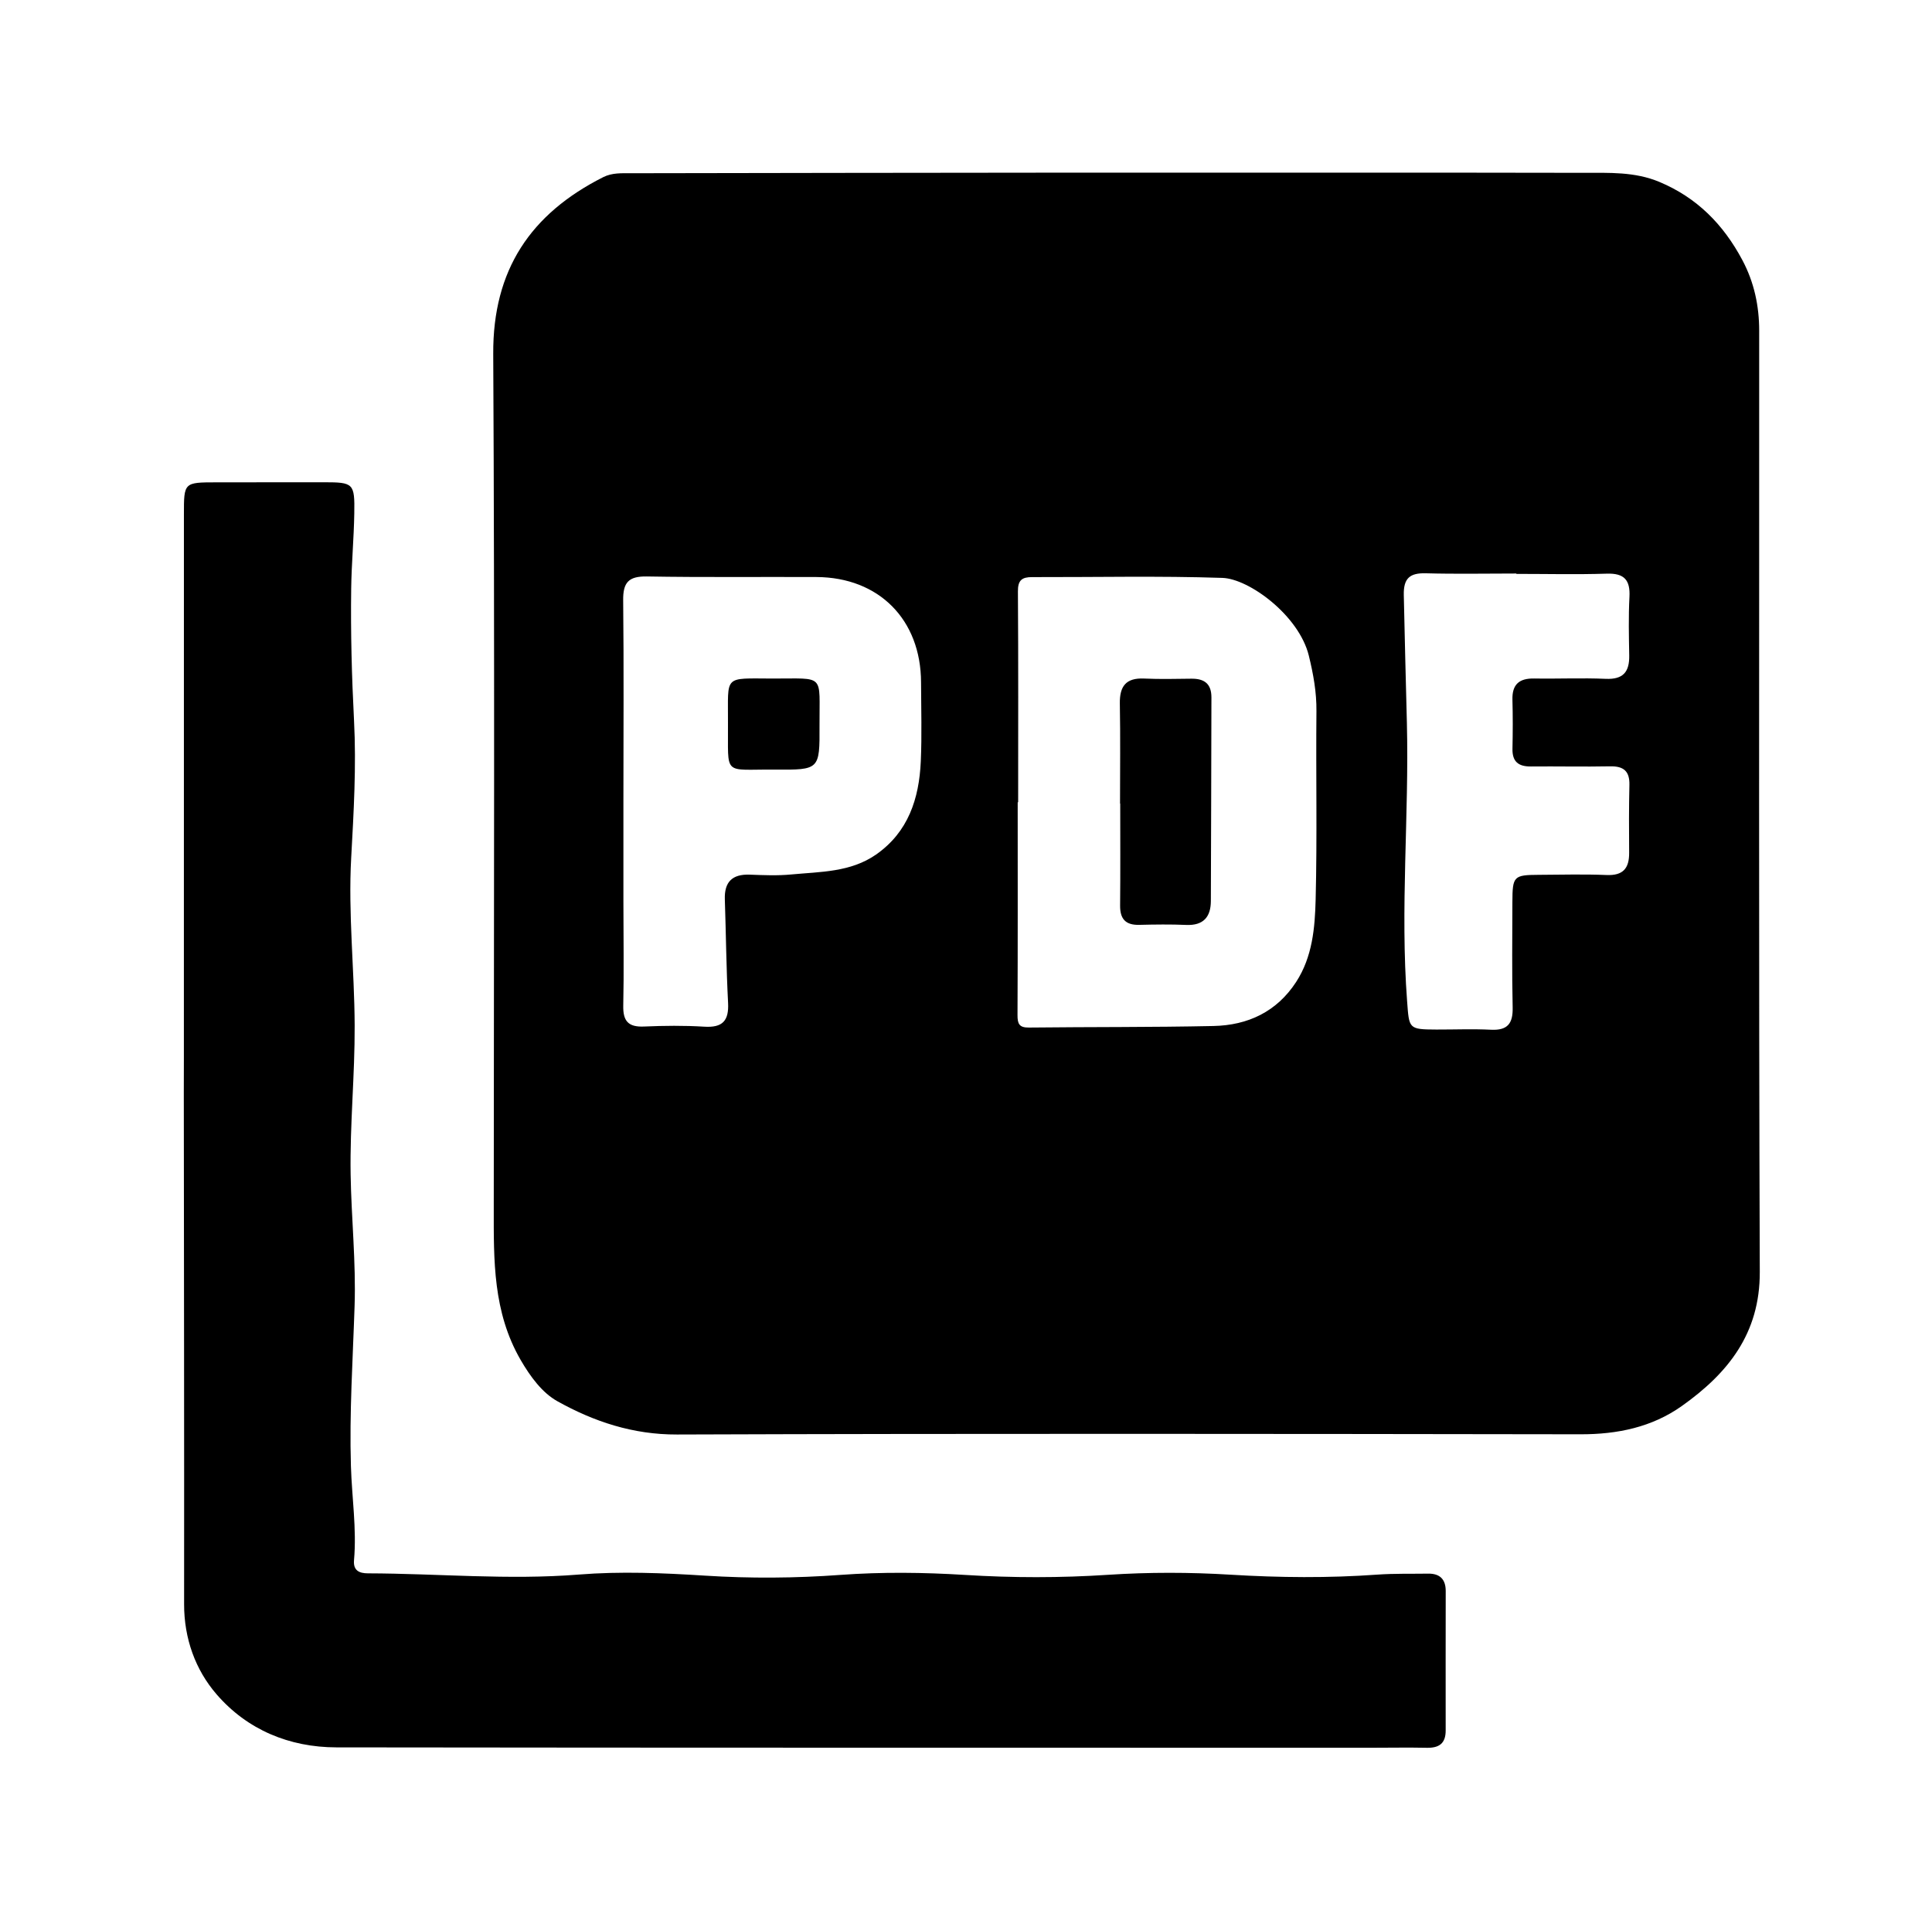<?xml version="1.0" encoding="utf-8"?>
<!-- Generator: Adobe Illustrator 26.0.1, SVG Export Plug-In . SVG Version: 6.00 Build 0)  -->
<svg version="1.1" id="Layer_1" xmlns="http://www.w3.org/2000/svg" xmlns:xlink="http://www.w3.org/1999/xlink" x="0px" y="0px"
	 viewBox="0 0 512 509" style="enable-background:new 0 0 512 509;" xml:space="preserve">
<g>
	<g>
		<path d="M296.67,45.77c41,0,81.99-0.04,122.99,0.04c6.75,0.01,13.54-0.33,20.07,2.4c10,4.18,16.99,11.3,22.01,20.73
			c3.14,5.9,4.46,12.16,4.46,18.73c0.03,83.16-0.14,166.31,0.16,249.47c0.06,16.37-8.48,26.9-20.65,35.54
			c-7.93,5.63-17.09,7.52-26.84,7.5c-79.82-0.11-159.65-0.22-239.47,0.06c-11.67,0.04-22.02-3.42-31.71-8.83
			c-3.97-2.22-7.1-6.42-9.72-10.94c-7.35-12.7-7.13-26.38-7.12-40.2c0.03-75.49,0.26-150.98-0.14-226.47
			c-0.12-22.29,9.92-37.13,29.14-46.84c2.36-1.19,4.88-1.04,7.35-1.04c36.99-0.08,73.99-0.11,110.98-0.15
			C284.34,45.77,290.51,45.77,296.67,45.77z M269.82,212.65c-0.04,0-0.08,0-0.12,0c0,18.81,0.04,37.61-0.05,56.42
			c-0.01,2.31,0.46,3.33,3,3.3c16.31-0.18,32.62-0.06,48.92-0.41c9.11-0.19,16.78-3.76,21.93-11.69c4.32-6.66,4.97-14.35,5.16-21.84
			c0.42-16.63,0.05-33.29,0.21-49.93c0.05-5.06-0.83-9.85-2.02-14.72c-2.63-10.67-15.84-20.37-22.9-20.6
			c-16.79-0.56-33.62-0.17-50.43-0.21c-2.65-0.01-3.79,0.79-3.76,3.78C269.89,175.37,269.82,194.01,269.82,212.65z M165.21,212.12
			c0,8.99,0,17.98,0,26.97c0,9.16,0.16,18.32-0.04,27.47c-0.09,4.1,1.34,5.72,5.49,5.54c5.32-0.23,10.67-0.29,15.98,0.04
			c4.81,0.3,6.56-1.52,6.31-6.31c-0.48-9.13-0.55-18.28-0.86-27.42c-0.16-4.64,1.96-6.74,6.61-6.57c3.66,0.14,7.35,0.3,10.98-0.05
			c7.72-0.73,15.73-0.57,22.49-5.28c8.54-5.96,11.41-14.84,11.85-24.66c0.31-6.98,0.09-13.98,0.07-20.98
			c-0.05-16.63-11.15-27.84-27.73-27.92c-14.99-0.07-29.97,0.11-44.95-0.15c-4.84-0.08-6.32,1.6-6.26,6.34
			C165.34,176.82,165.21,194.48,165.21,212.12z M401.85,152.12c0-0.03,0-0.07,0-0.1c-7.99,0-15.99,0.16-23.97-0.06
			c-4.26-0.12-5.95,1.31-5.86,5.74c0.23,11.31,0.54,22.61,0.82,33.91c0.6,24.59-1.8,49.19,0.06,73.81c0.55,7.22,0.31,7.46,7.75,7.48
			c4.83,0.01,9.67-0.19,14.48,0.05c4.41,0.22,5.84-1.67,5.74-5.91c-0.21-9.32-0.09-18.65-0.07-27.97c0.02-6.81,0.35-7.15,6.97-7.18
			c5.99-0.03,12-0.2,17.98,0.05c4.4,0.19,6.02-1.79,5.99-5.89c-0.05-5.99-0.07-11.99,0.07-17.98c0.09-3.68-1.55-5.01-5.12-4.94
			c-6.99,0.14-13.99-0.03-20.98,0.04c-3.3,0.03-4.97-1.27-4.89-4.71c0.09-4.33,0.11-8.66-0.01-12.99c-0.11-4.06,1.8-5.69,5.76-5.62
			c6.32,0.11,12.66-0.19,18.98,0.09c4.66,0.2,6.29-1.89,6.21-6.21c-0.09-5.16-0.21-10.33,0.06-15.48c0.24-4.48-1.35-6.34-5.99-6.19
			C417.84,152.31,409.84,152.12,401.85,152.12z"/>
		<path d="M48.73,280.26c0.01-47.99,0-95.98,0.01-143.97c0-8.43,0.01-8.43,8.66-8.44c9.5-0.01,19-0.03,28.49-0.02
			c7.77,0.01,8.14,0.27,8,8.25c-0.11,6.65-0.73,13.29-0.82,19.94c-0.16,11.65,0.15,23.29,0.75,34.94
			c0.63,12.13-0.08,24.29-0.75,36.43c-0.82,14.82,0.86,29.61,0.92,44.43c0.06,13.16-1.28,26.26-1.07,39.44
			c0.19,11.65,1.44,23.26,1.05,34.94c-0.46,14.14-1.4,28.27-0.97,42.43c0.25,8.31,1.55,16.59,0.82,24.93
			c-0.24,2.73,1.38,3.48,3.7,3.48c18.62,0.05,37.2,1.82,55.89,0.32c11.07-0.89,22.26-0.42,33.43,0.29
			c11.94,0.76,23.95,0.68,35.94-0.2c10.96-0.8,21.97-0.67,32.95,0.01c12.64,0.79,25.27,0.8,37.92-0.03
			c10.81-0.71,21.65-0.69,32.46-0.03c12.98,0.79,25.93,0.91,38.91-0.02c4.48-0.32,8.99-0.19,13.48-0.26
			c3.08-0.04,4.63,1.51,4.63,4.58c0,12.33-0.04,24.66-0.01,36.99c0.01,3.47-1.77,4.66-5.02,4.59c-4.83-0.1-9.66-0.01-14.5-0.01
			c-91.48-0.02-182.96,0.02-274.45-0.1c-12.5-0.02-23.65-4.68-31.76-14.07c-5.62-6.5-8.61-14.81-8.6-23.87
			c0.04-45.16-0.04-90.31-0.08-135.47C48.72,286.59,48.72,283.43,48.73,280.26z"/>
		<path d="M296.82,213c0-8.83,0.11-17.67-0.05-26.5c-0.08-4.59,1.61-6.86,6.42-6.64c4.16,0.19,8.33,0.09,12.5,0.04
			c3.43-0.05,5.36,1.31,5.35,4.97c-0.06,18-0.06,36-0.15,53.99c-0.02,4.17-1.97,6.5-6.5,6.31c-4.16-0.18-8.33-0.12-12.5-0.02
			c-3.62,0.08-5.09-1.58-5.05-5.15c0.09-9,0.03-18,0.03-27C296.86,213,296.84,213,296.82,213z"/>
		<path d="M192.92,191.6c0.08-12.76-1.37-11.77,11.78-11.74c14.14,0.04,12.4-1.43,12.48,12.5c0.06,11.65,0.01,11.73-11.78,11.63
			C191.36,203.88,193.05,205.94,192.92,191.6z"/>
	</g>
</g>
</svg>

